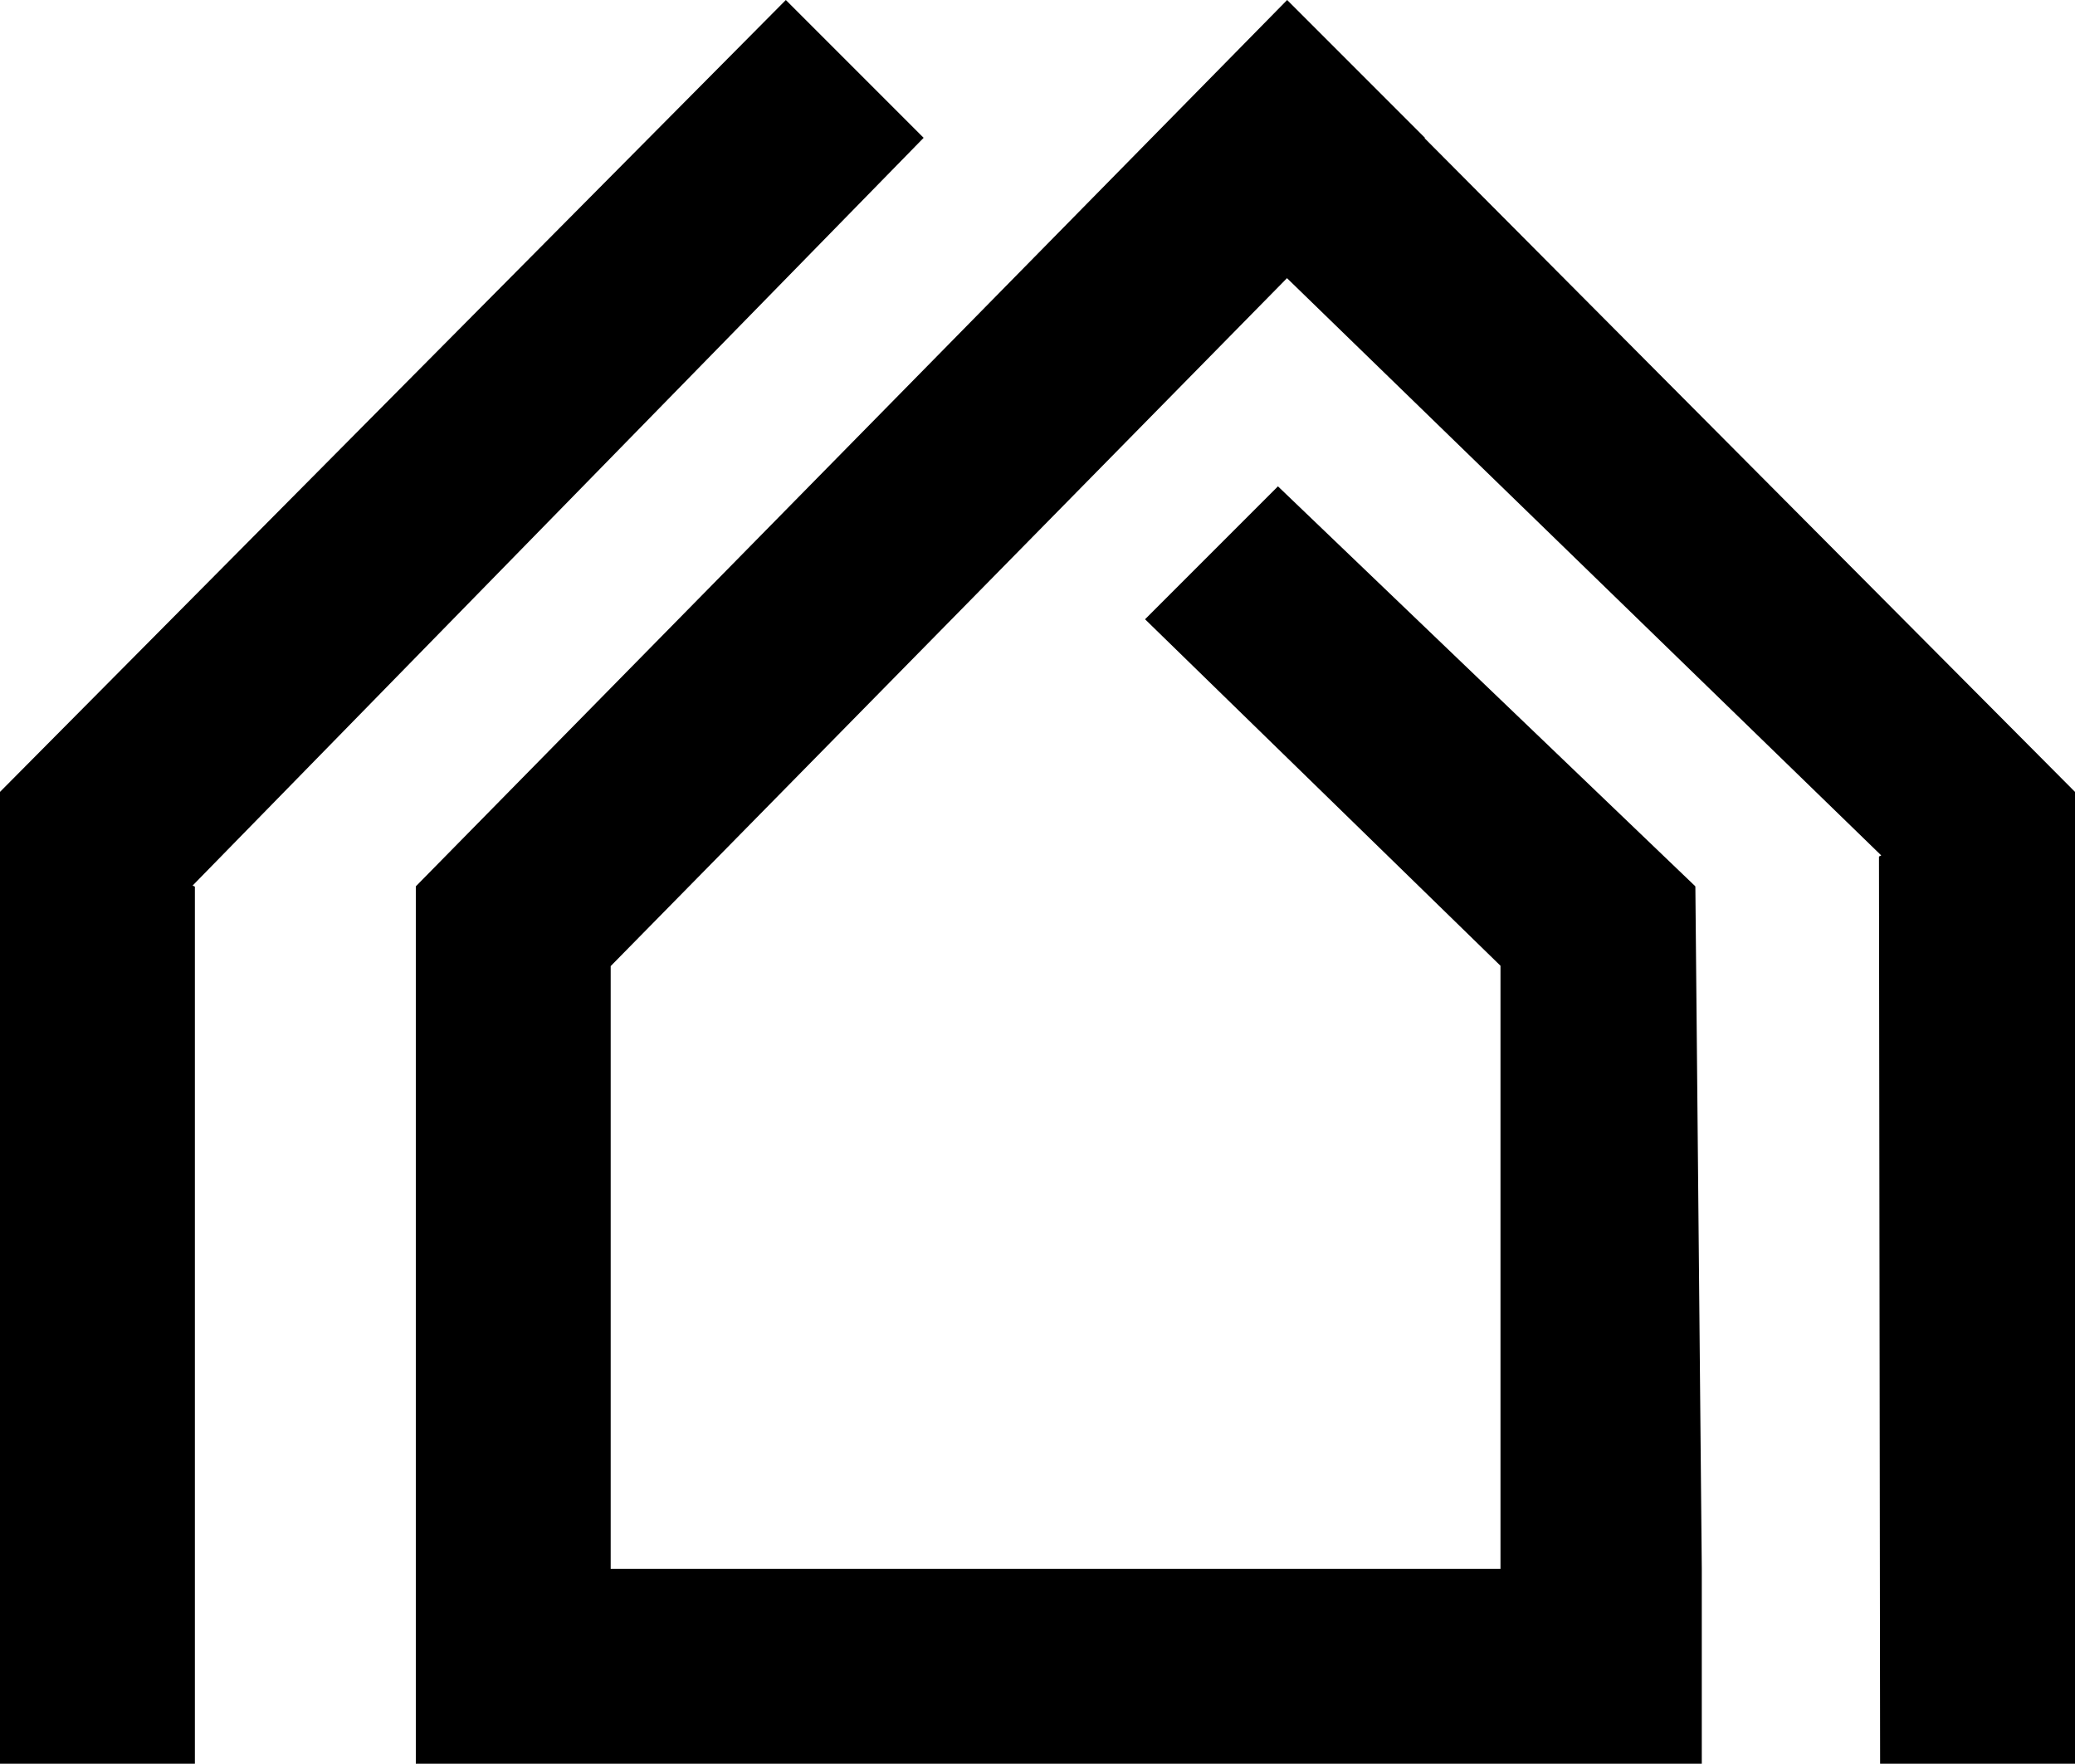 <svg preserveAspectRatio="xMidYMid meet" data-bbox="20.25 31.386 160 135.979" viewBox="20.25 31.386 160 135.979" xmlns="http://www.w3.org/2000/svg" data-type="color" role="img" aria-label="Homepage">
    <g>
        <path fill="currentColor" d="M91.47 42.012L80.845 31.386 20.25 92.439v74.926h15.027V99.744l-.174-.085L91.47 42.012z" data-color="1"></path>
        <path fill="currentColor" d="M130.098 42.04l.028-.028L119.5 31.386 52.313 99.721l.022.023h-.022v67.621h99.159v-15.027l-.495-52.594h-.023l.023-.023-32.186-30.839-10.248 10.248 27.407 26.713v46.495H67.339V105.87l52.149-53.039 45.822 44.506-.175.085.088 69.943h15.027V92.439L130.098 42.04z" data-color="1"></path>
    </g>
</svg>